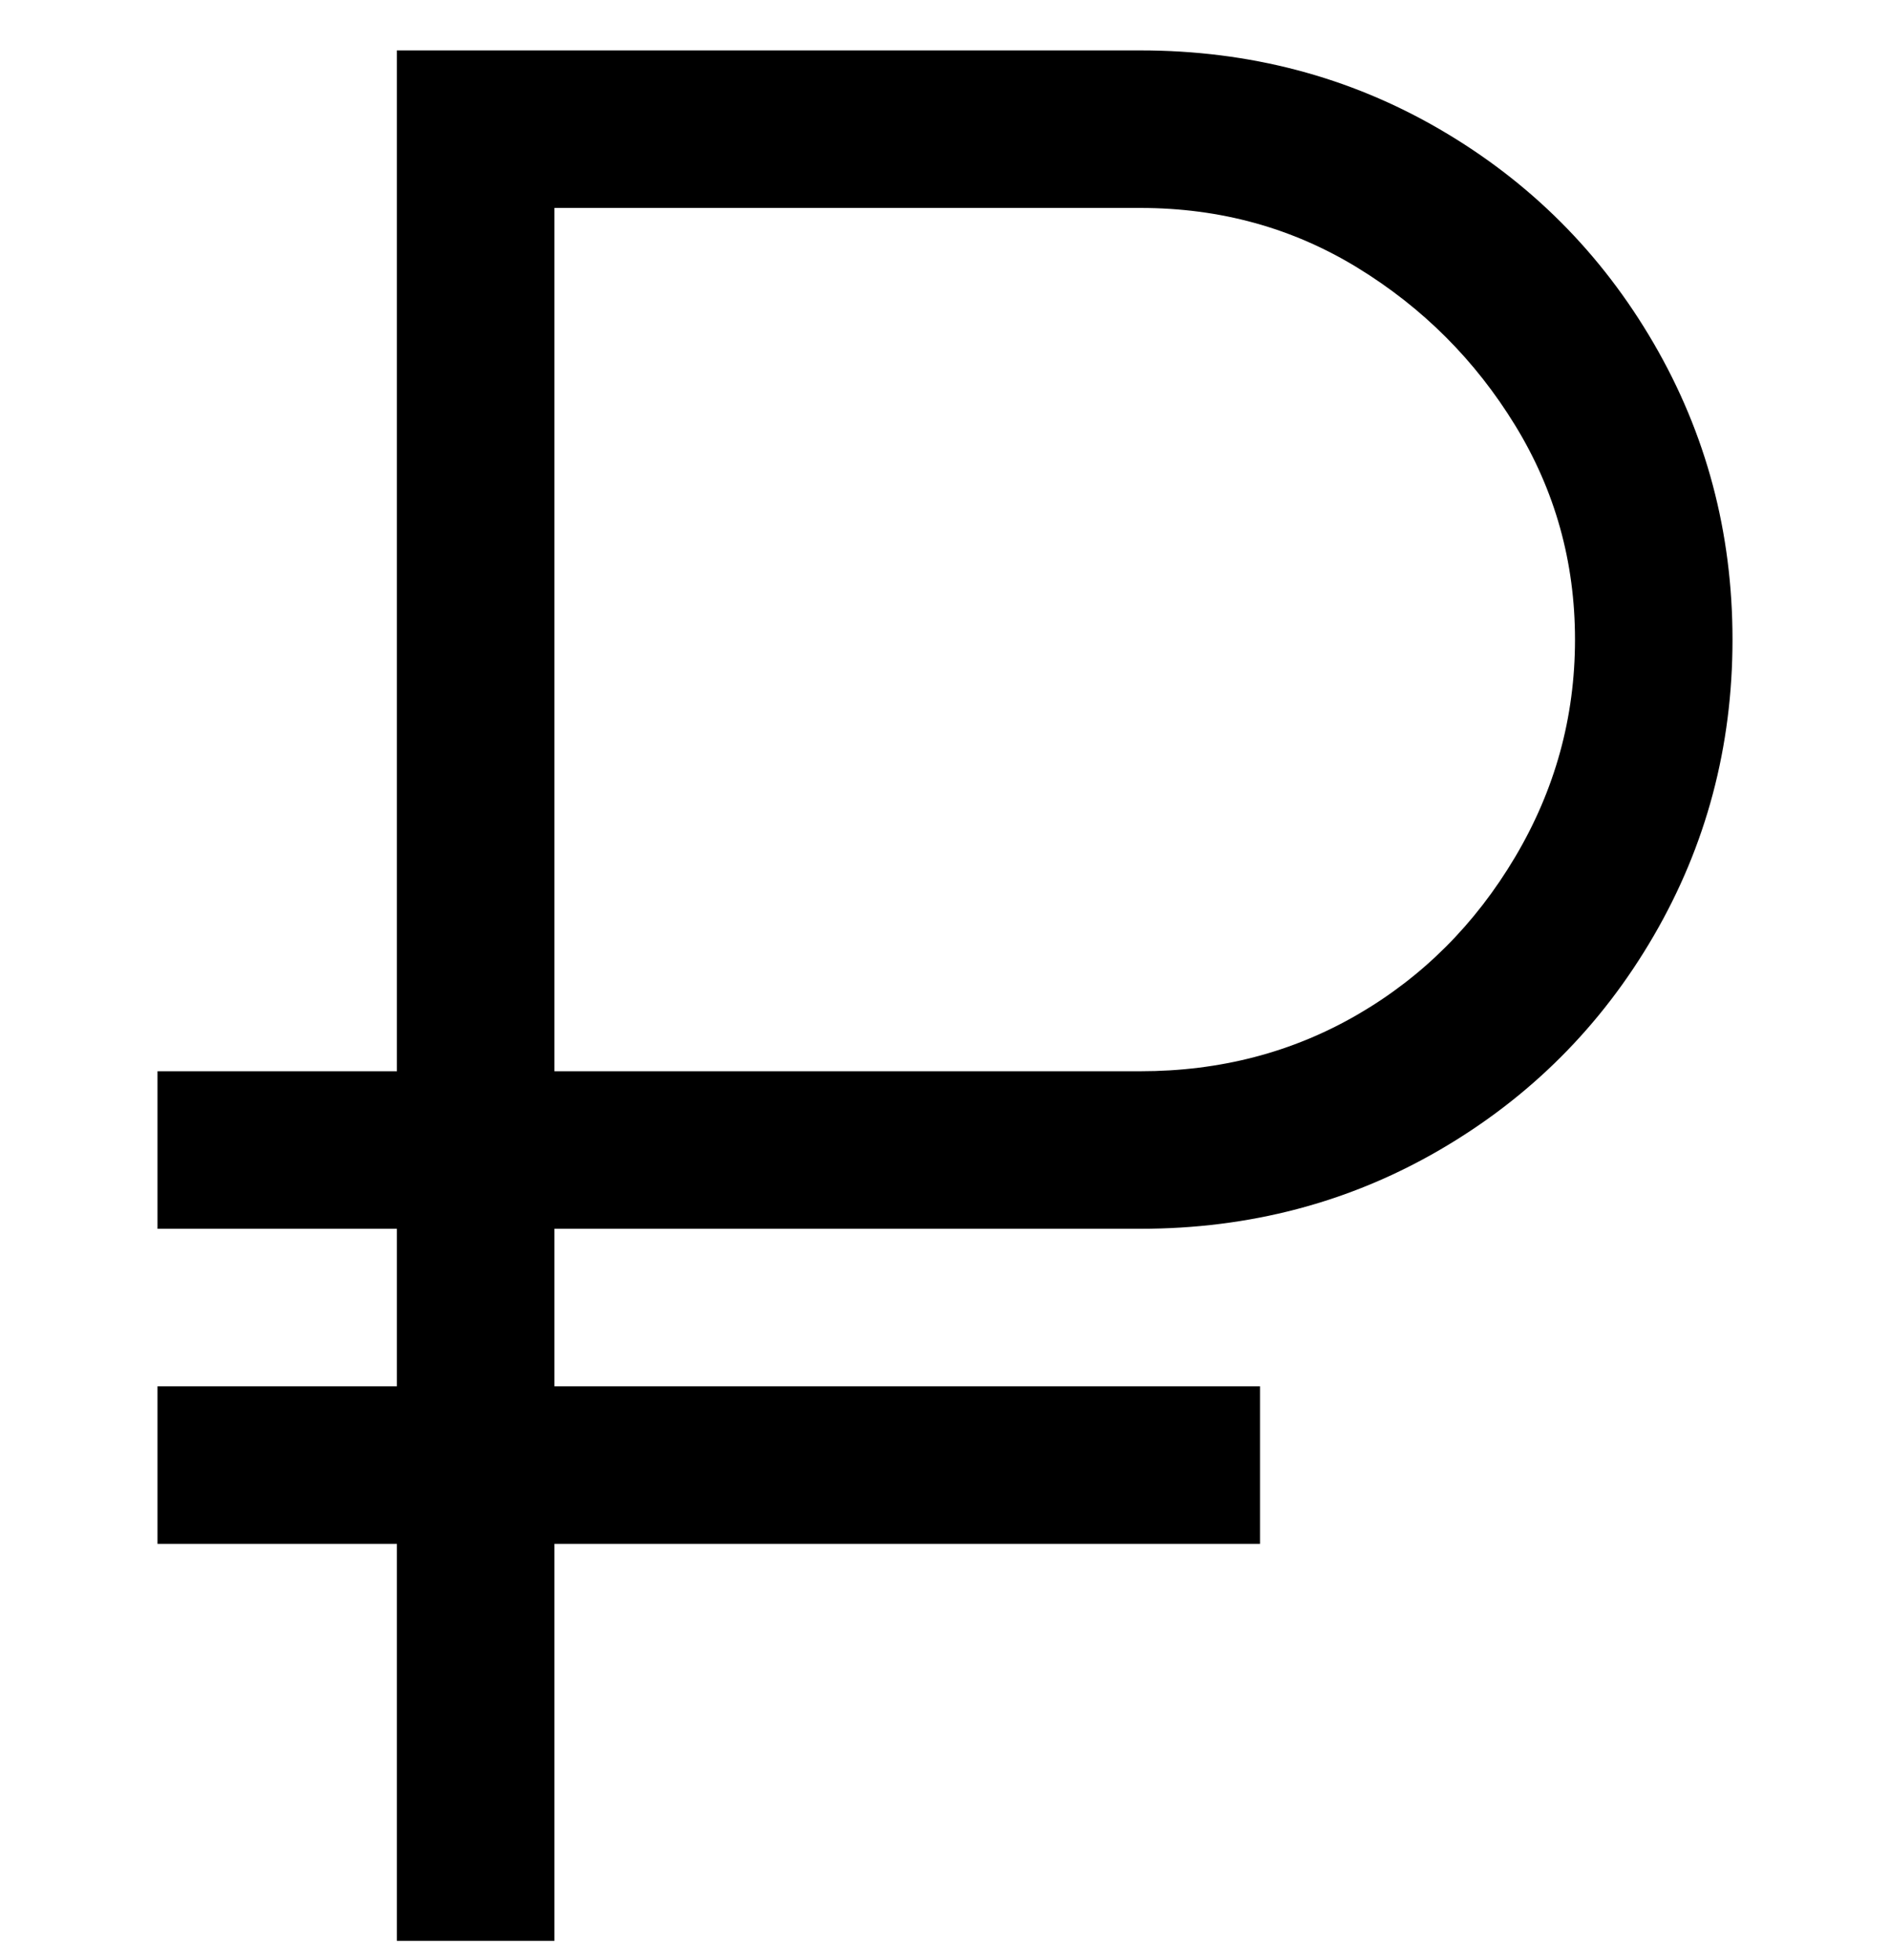 <svg viewBox="0 0 300 311" xmlns="http://www.w3.org/2000/svg"><path d="M181 195q26 0 47.5-12.5t34-34q12.5-21.5 12.5-47t-12.5-47q-12.5-21.5-34-34T181 8H63v162H25v25h38v25H25v25h38v63h25v-63h112v-25H88v-25h93zM88 33h93q19 0 34.5 9.5t25 25q9.5 15.5 9.5 34t-9.5 34.5q-9.5 16-25 25t-34.5 9H88V33z"/></svg>